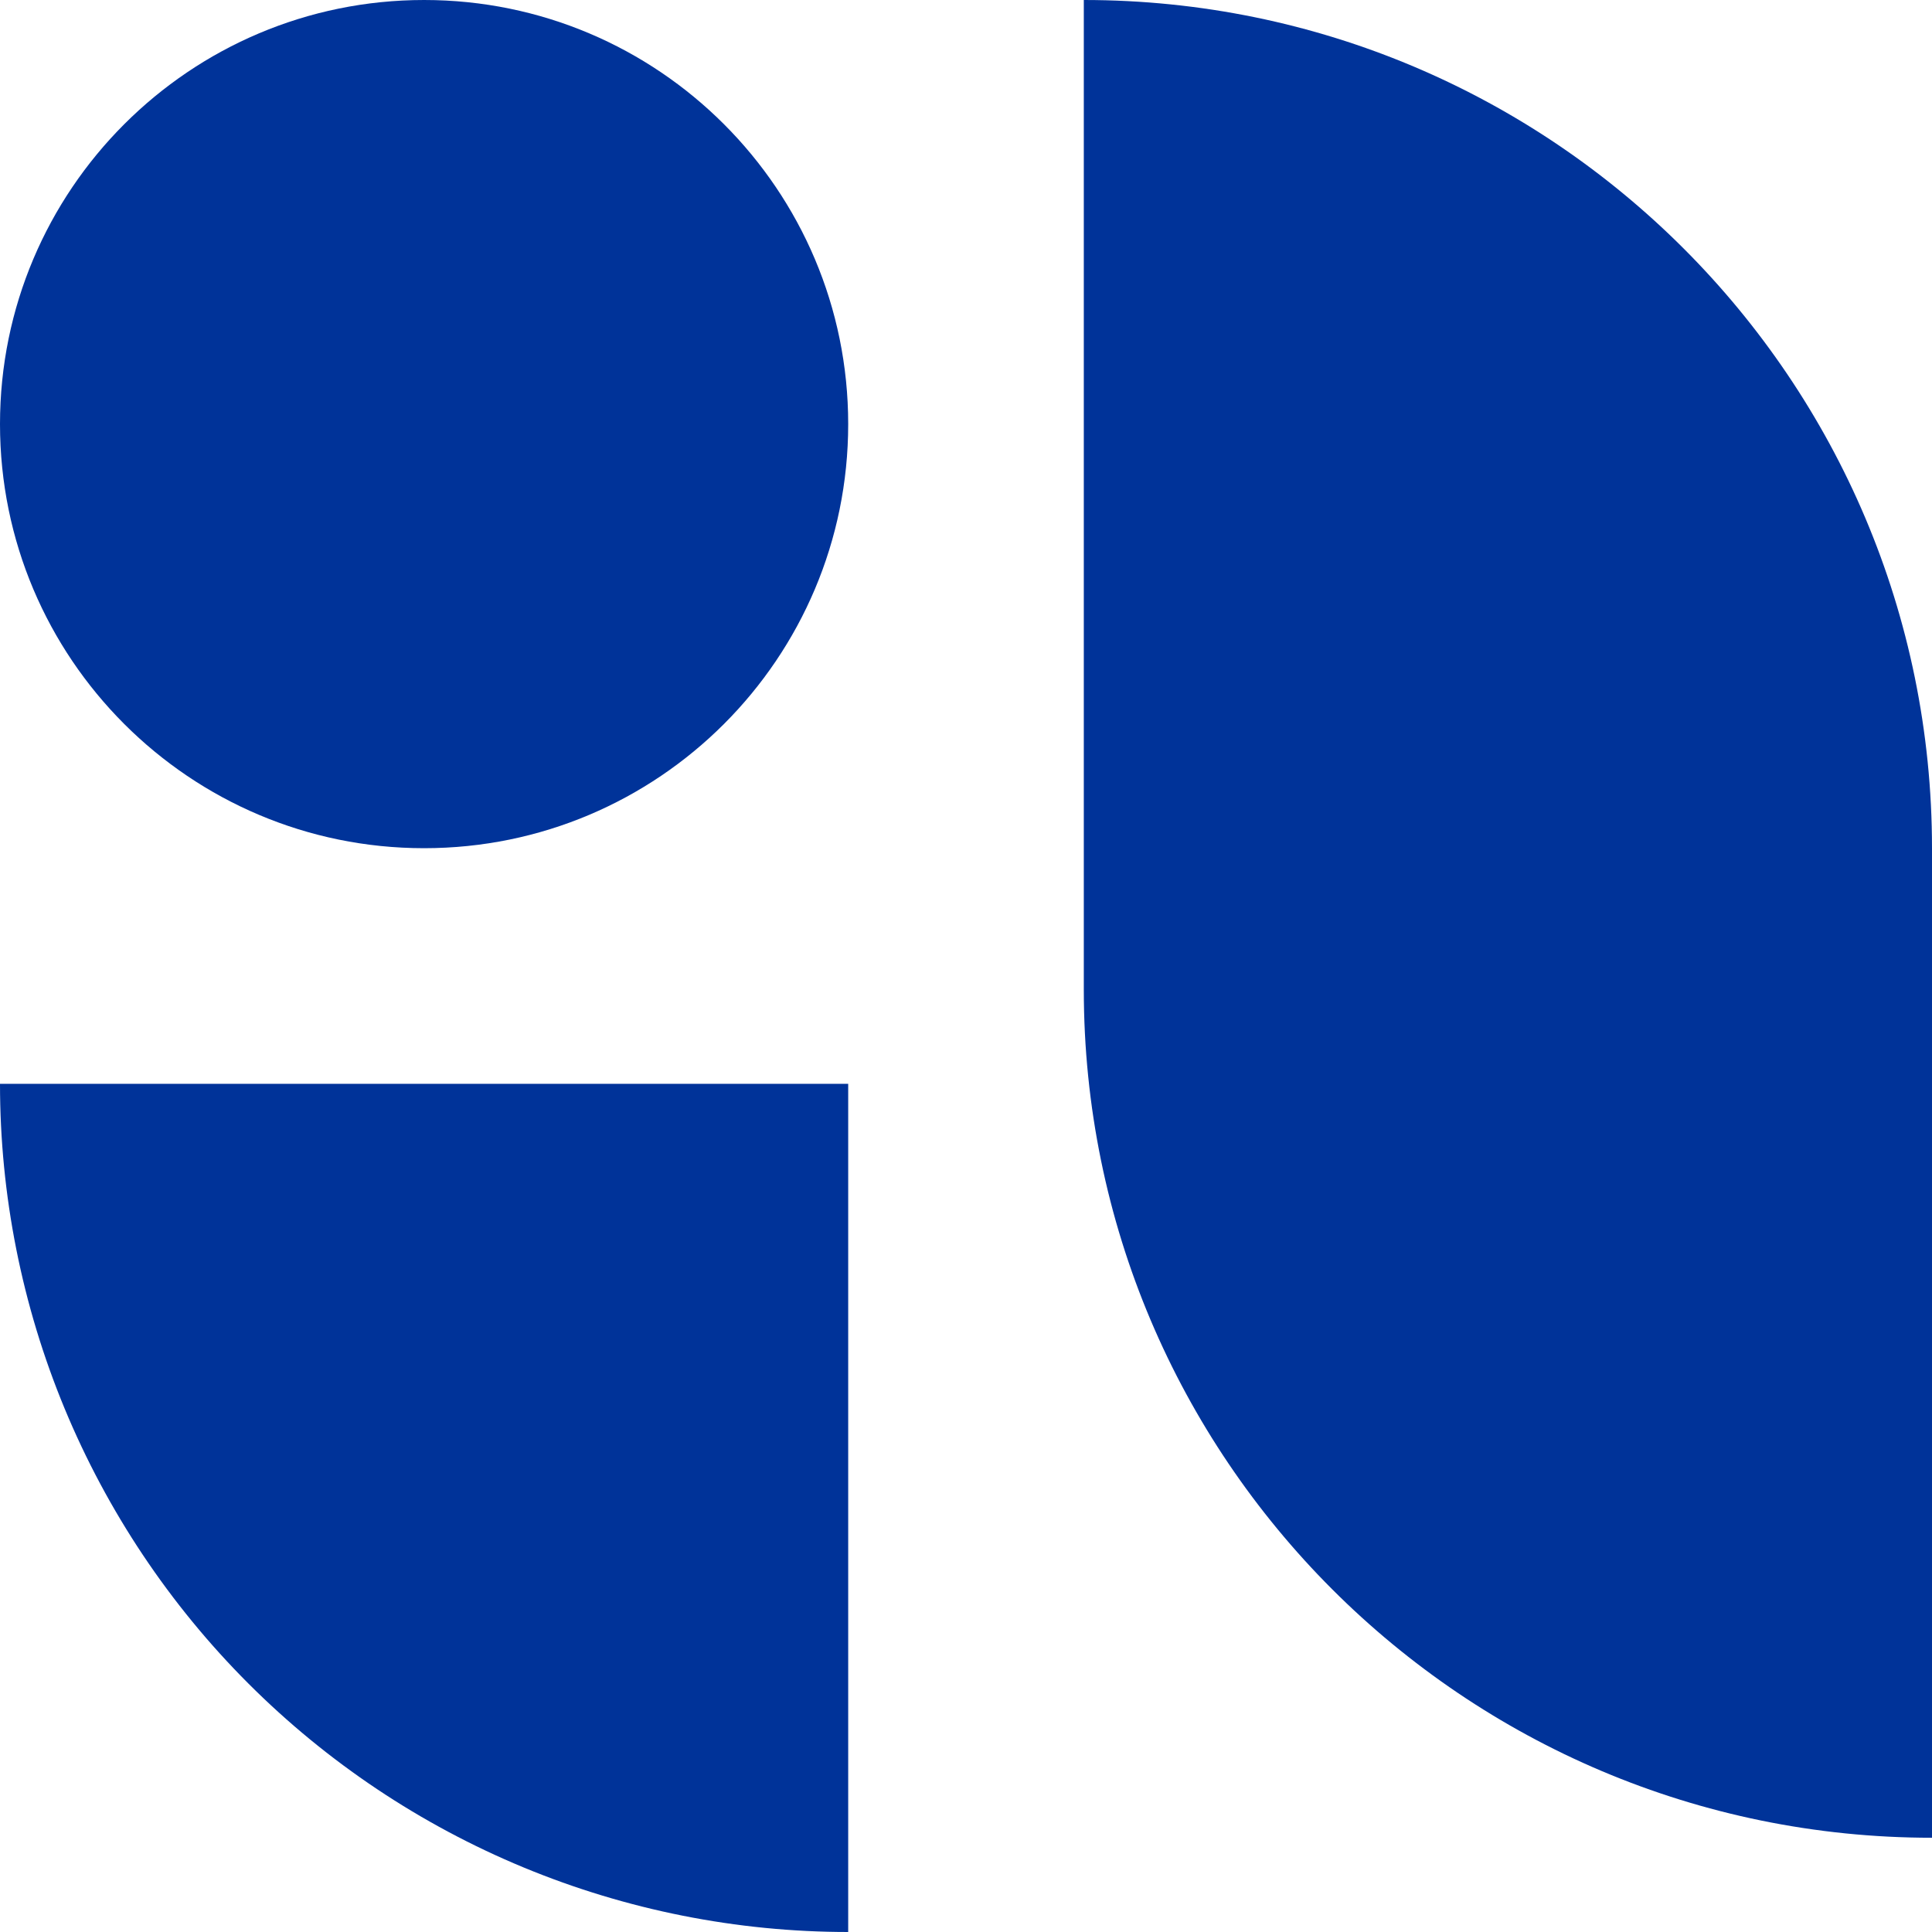 <svg width="82" height="82" viewBox="0 0 82 82" fill="none" xmlns="http://www.w3.org/2000/svg">
<path d="M36 18C36 27.941 27.941 36 18 36C8.059 36 4.72083e-06 27.941 4.72083e-06 18C4.72083e-06 8.059 8.059 0 18 0C27.941 0 36 8.059 36 18Z" fill="#003399"/>
<path d="M36 82C31.272 82 26.591 81.069 22.223 79.26C17.856 77.451 13.887 74.799 10.544 71.456C7.201 68.113 4.55 64.144 2.74 59.777C0.931 55.409 -2.06649e-07 50.728 0 46L36 46V82Z" fill="#003399"/>
<path d="M46 0C65.882 0 82 16.118 82 36V78C62.118 78 46 61.882 46 42V0Z" fill="#003399"/>
</svg>
